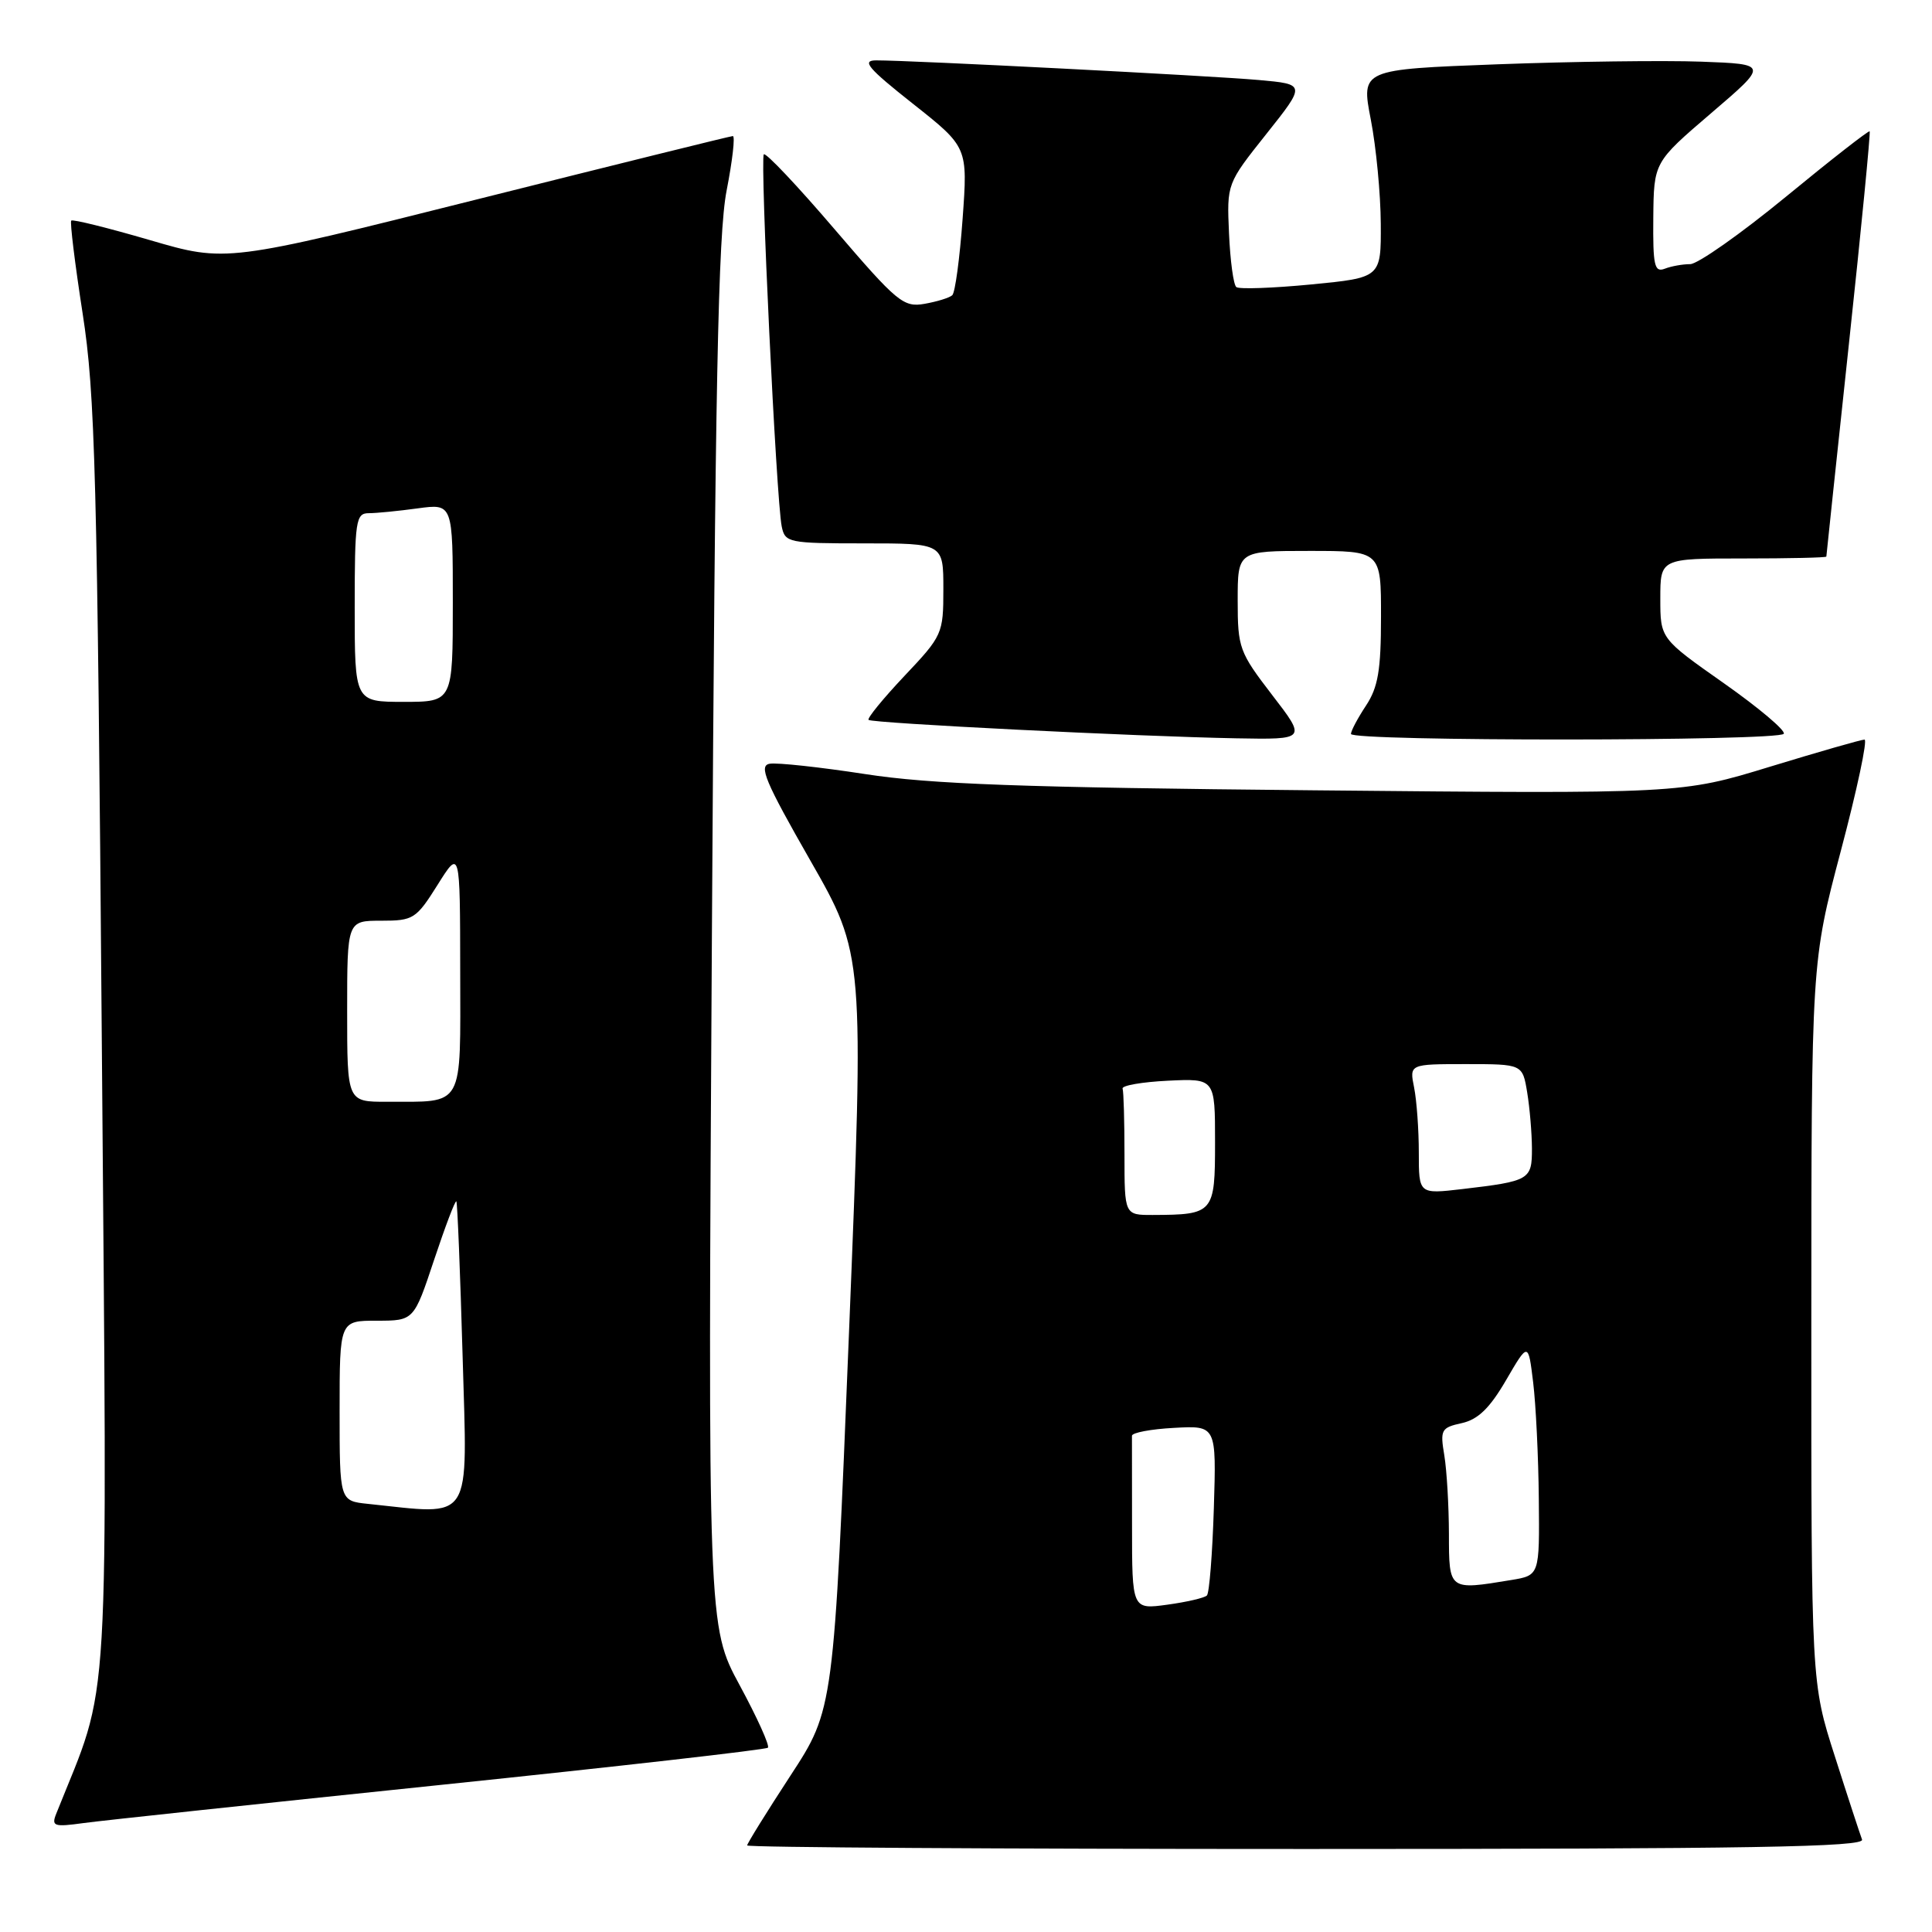 <?xml version="1.0" encoding="UTF-8" standalone="no"?>
<!DOCTYPE svg PUBLIC "-//W3C//DTD SVG 1.1//EN" "http://www.w3.org/Graphics/SVG/1.1/DTD/svg11.dtd" >
<svg xmlns="http://www.w3.org/2000/svg" xmlns:xlink="http://www.w3.org/1999/xlink" version="1.1" viewBox="0 0 256 256">
 <g >
 <path fill="currentColor"
d=" M 246.73 243.75 C 246.47 243.06 244.84 238.10 243.13 232.73 C 240.00 222.98 240.00 222.98 240.01 175.24 C 240.02 127.50 240.02 127.50 243.92 112.75 C 246.07 104.64 247.48 98.00 247.06 98.00 C 246.63 98.00 241.00 99.62 234.54 101.59 C 222.78 105.19 222.78 105.19 174.14 104.72 C 135.37 104.35 123.29 103.91 114.64 102.57 C 108.66 101.65 102.97 101.03 101.99 101.20 C 100.50 101.45 101.38 103.54 107.36 114.00 C 114.51 126.50 114.51 126.50 112.50 176.50 C 110.48 226.50 110.48 226.50 104.74 235.28 C 101.58 240.12 99.00 244.28 99.00 244.53 C 99.00 244.79 132.35 245.00 173.11 245.00 C 232.12 245.00 247.12 244.74 246.73 243.75 Z  M 58.39 236.51 C 81.98 234.06 101.49 231.84 101.75 231.58 C 102.02 231.32 100.33 227.59 98.01 223.30 C 93.79 215.50 93.79 215.50 94.33 124.00 C 94.76 50.81 95.15 31.05 96.28 25.25 C 97.06 21.26 97.43 18.01 97.10 18.03 C 96.77 18.04 81.53 21.82 63.24 26.41 C 29.97 34.77 29.97 34.77 19.88 31.82 C 14.33 30.20 9.63 29.03 9.44 29.23 C 9.25 29.42 9.93 34.96 10.95 41.54 C 12.61 52.21 12.89 62.64 13.49 138.00 C 14.22 230.23 14.70 222.13 7.45 240.33 C 6.79 241.99 7.14 242.11 11.11 241.56 C 13.53 241.23 34.80 238.96 58.39 236.51 Z  M 168.56 92.08 C 164.21 86.42 164.00 85.85 164.00 79.58 C 164.00 73.00 164.00 73.00 173.50 73.00 C 183.00 73.00 183.00 73.00 182.99 81.75 C 182.99 88.80 182.60 91.08 181.00 93.50 C 179.91 95.15 179.01 96.84 179.01 97.25 C 179.00 98.25 235.74 98.22 236.36 97.23 C 236.62 96.80 233.05 93.79 228.42 90.53 C 220.00 84.61 220.00 84.61 220.00 79.31 C 220.00 74.00 220.00 74.00 231.00 74.00 C 237.05 74.00 242.00 73.89 242.00 73.75 C 242.00 73.61 243.35 60.93 244.99 45.57 C 246.64 30.22 247.87 17.54 247.74 17.40 C 247.60 17.27 242.60 21.17 236.63 26.08 C 230.65 30.99 224.95 35.00 223.96 35.00 C 222.97 35.00 221.45 35.27 220.58 35.61 C 219.22 36.13 219.01 35.17 219.07 28.86 C 219.14 21.50 219.14 21.50 226.73 15.00 C 234.33 8.50 234.33 8.50 225.41 8.17 C 220.51 7.99 208.37 8.15 198.43 8.52 C 180.35 9.20 180.35 9.20 181.64 15.85 C 182.35 19.51 182.94 25.72 182.96 29.65 C 183.00 36.79 183.00 36.79 173.75 37.69 C 168.66 38.18 164.19 38.34 163.82 38.04 C 163.44 37.74 163.01 34.54 162.85 30.92 C 162.56 24.34 162.56 24.34 167.80 17.75 C 173.04 11.16 173.04 11.16 166.77 10.60 C 160.52 10.04 120.65 7.99 116.10 8.00 C 114.13 8.00 115.00 9.03 120.97 13.75 C 128.24 19.50 128.24 19.50 127.55 29.00 C 127.17 34.23 126.56 38.78 126.18 39.12 C 125.81 39.46 124.15 39.97 122.50 40.26 C 119.71 40.75 118.86 40.04 110.59 30.38 C 105.70 24.66 101.48 20.19 101.21 20.45 C 100.69 20.98 102.86 66.19 103.58 69.75 C 104.02 71.91 104.45 72.00 114.52 72.00 C 125.00 72.00 125.00 72.00 125.00 78.06 C 125.00 83.98 124.88 84.24 119.84 89.57 C 117.01 92.57 114.87 95.19 115.09 95.39 C 115.58 95.83 150.75 97.59 163.81 97.83 C 173.12 98.00 173.12 98.00 168.56 92.08 Z  M 150.00 202.14 C 150.00 196.01 149.99 190.66 149.99 190.25 C 149.98 189.84 152.50 189.36 155.58 189.20 C 161.18 188.89 161.18 188.89 160.84 199.87 C 160.65 205.90 160.24 211.10 159.92 211.41 C 159.60 211.73 157.24 212.28 154.67 212.63 C 150.00 213.27 150.00 213.27 150.00 202.14 Z  M 191.99 203.25 C 191.98 199.54 191.71 194.86 191.38 192.85 C 190.81 189.45 190.96 189.17 193.70 188.57 C 195.85 188.09 197.40 186.59 199.56 182.88 C 202.50 177.83 202.50 177.83 203.15 183.16 C 203.51 186.10 203.85 193.05 203.90 198.62 C 204.00 208.74 204.00 208.74 200.25 209.36 C 191.95 210.73 192.00 210.77 191.99 203.25 Z  M 149.00 153.00 C 149.00 148.60 148.89 144.66 148.75 144.25 C 148.61 143.84 151.31 143.37 154.75 143.20 C 161.00 142.90 161.00 142.90 161.00 151.34 C 161.00 160.75 160.83 160.96 152.75 160.99 C 149.00 161.00 149.00 161.00 149.00 153.00 Z  M 188.00 152.74 C 188.00 149.72 187.72 145.84 187.38 144.12 C 186.75 141.00 186.75 141.00 194.24 141.00 C 201.74 141.00 201.74 141.00 202.36 144.75 C 202.70 146.81 202.98 150.16 202.99 152.18 C 203.00 156.33 202.70 156.51 193.75 157.56 C 188.00 158.23 188.00 158.23 188.00 152.74 Z  M 48.75 199.27 C 45.00 198.88 45.00 198.88 45.00 186.94 C 45.00 175.00 45.00 175.00 49.92 175.00 C 54.84 175.00 54.84 175.00 57.52 166.94 C 59.00 162.50 60.32 159.01 60.47 159.19 C 60.61 159.36 60.98 168.61 61.30 179.75 C 61.93 202.14 62.83 200.74 48.75 199.27 Z  M 46.00 134.00 C 46.00 122.00 46.00 122.00 50.50 122.00 C 54.78 122.00 55.14 121.77 57.98 117.25 C 60.96 112.50 60.96 112.50 60.98 128.63 C 61.00 147.06 61.62 145.96 51.25 145.99 C 46.00 146.00 46.00 146.00 46.00 134.00 Z  M 47.00 80.50 C 47.00 68.98 47.15 68.00 48.86 68.00 C 49.88 68.00 52.81 67.71 55.36 67.36 C 60.00 66.73 60.00 66.73 60.00 79.86 C 60.00 93.00 60.00 93.00 53.50 93.00 C 47.00 93.00 47.00 93.00 47.00 80.50 Z "/>
</g>
</svg>